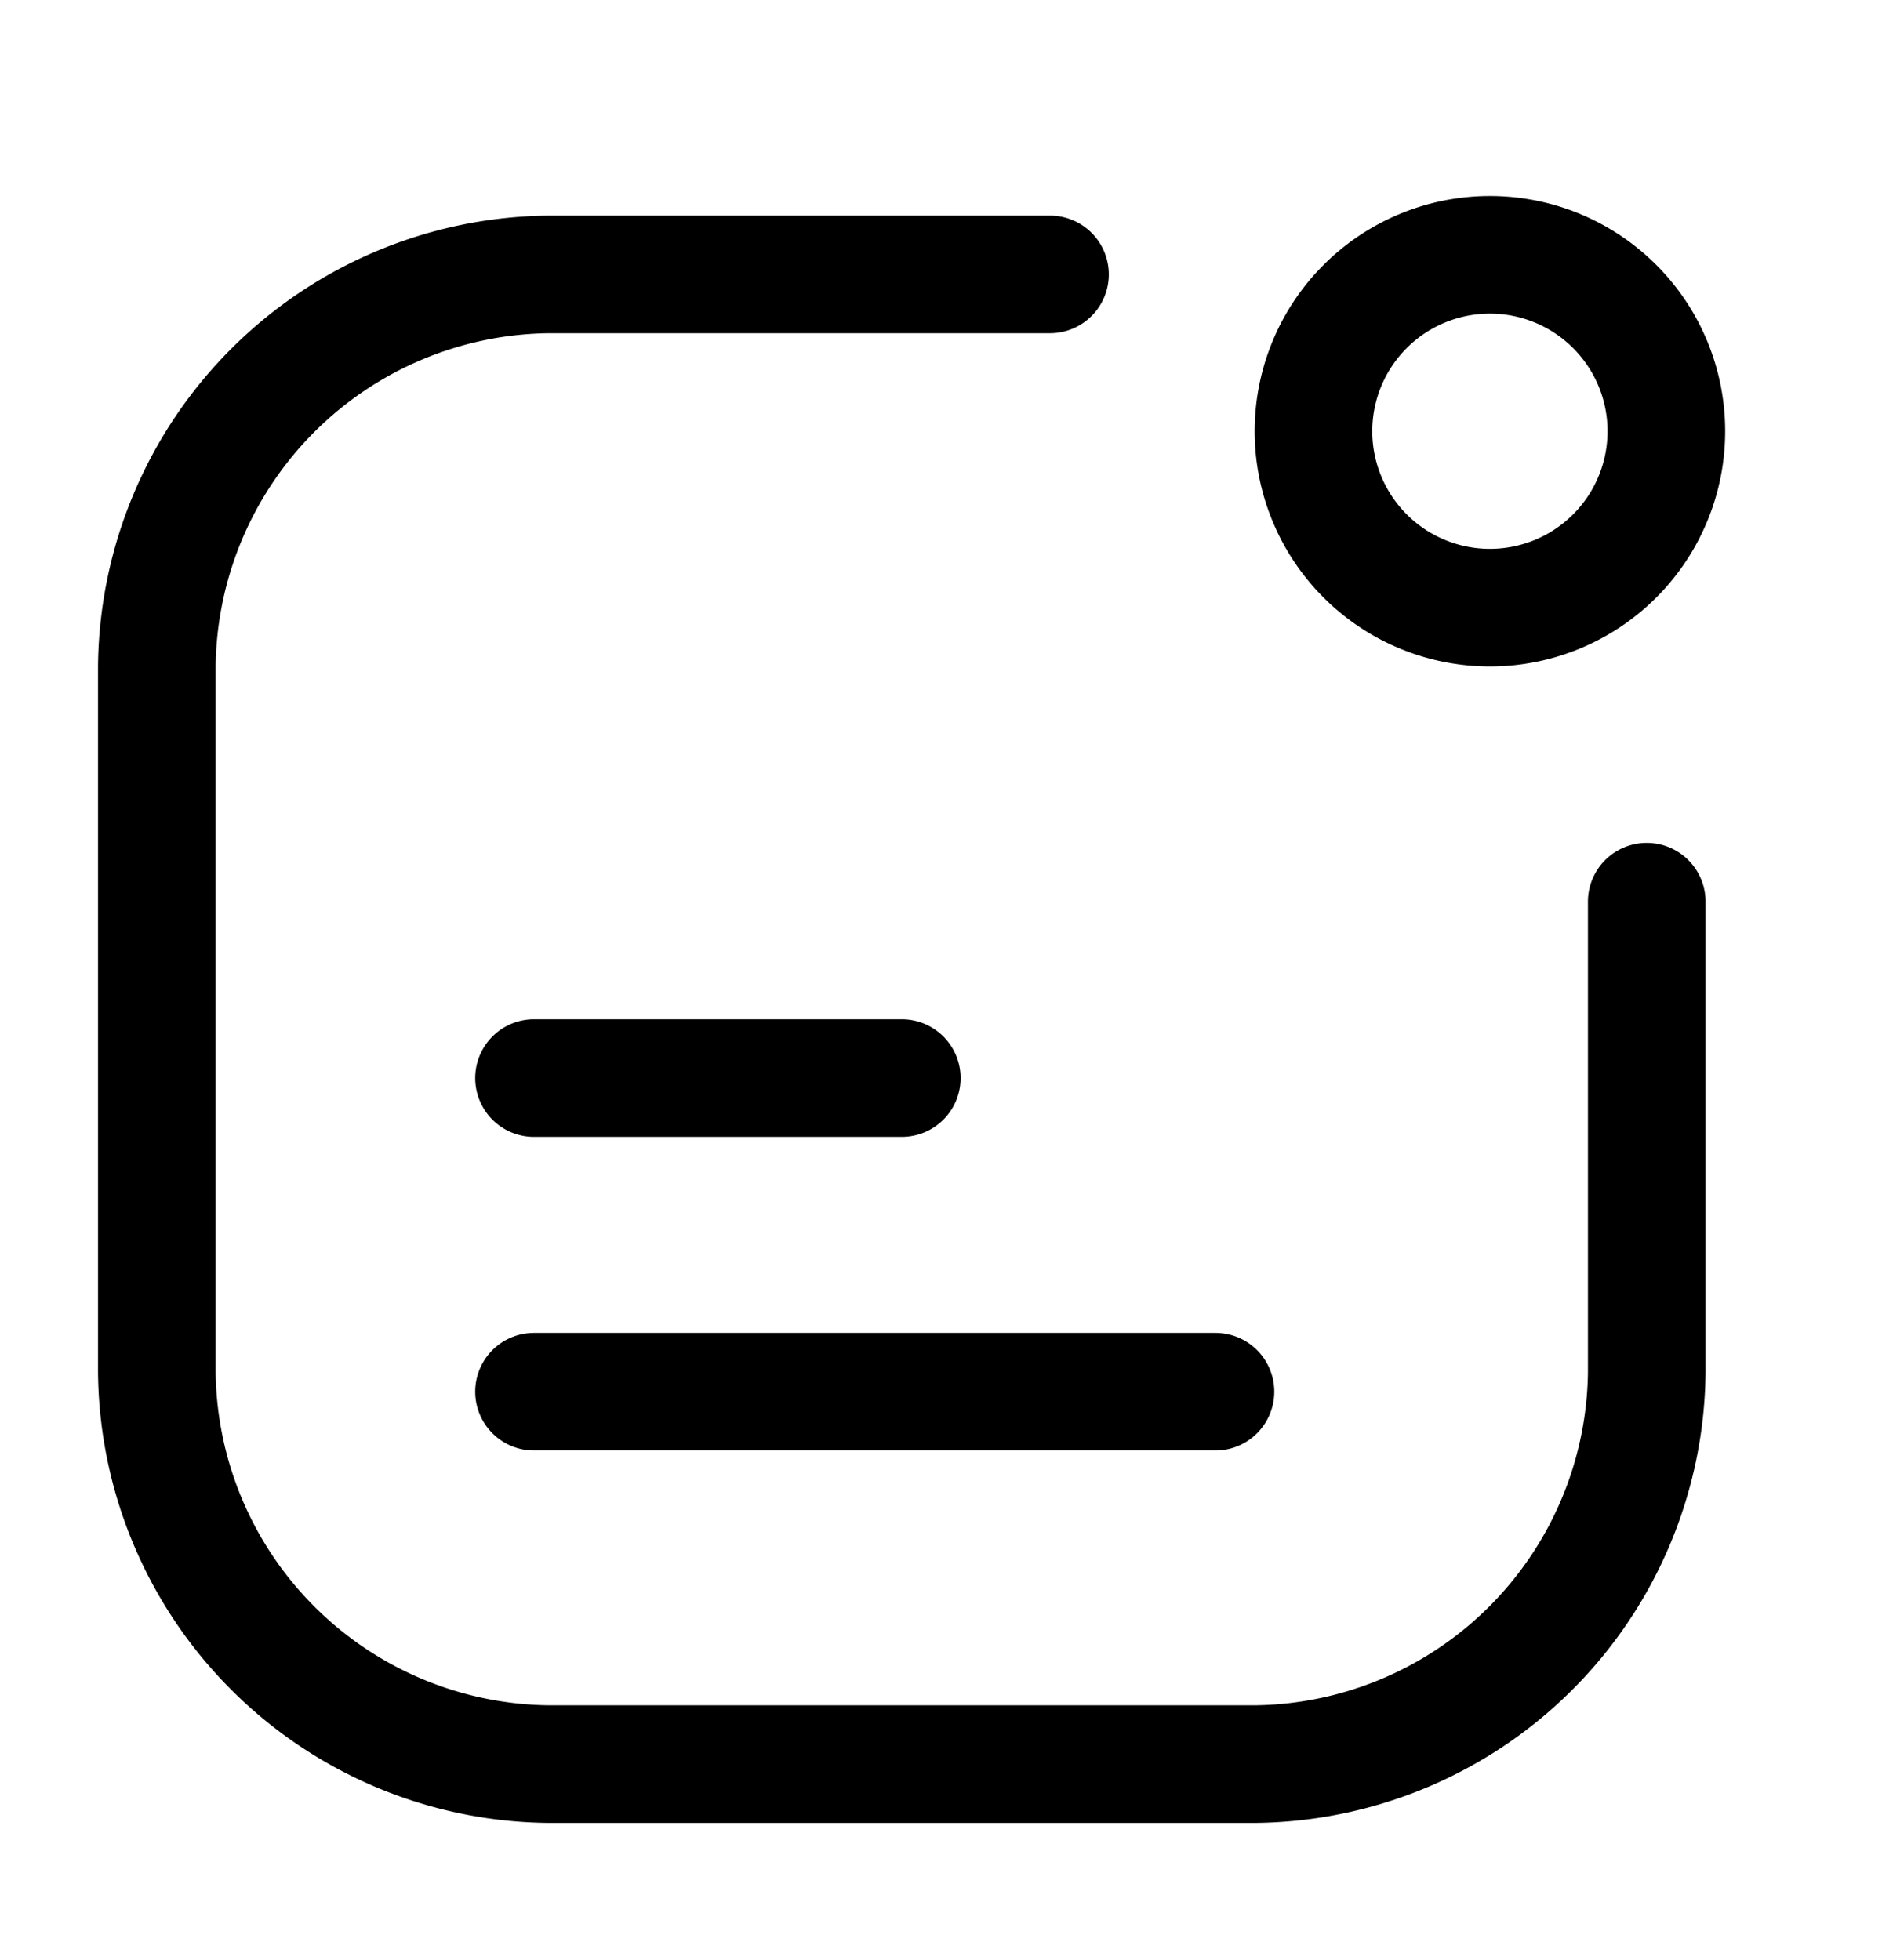 <svg xmlns="http://www.w3.org/2000/svg" width="24" height="25" fill="currentColor" viewBox="0 0 24 25">
  <path d="M19 4a1.5 1.5 0 1 1 0 3 1.5 1.5 0 0 1 0-3Zm0-1.5a3 3 0 1 0 0 6 3 3 0 0 0 0-6Z"/>
  <path d="M16 23.25H7a5.8 5.8 0 0 1-5.75-5.75v-9A5.8 5.8 0 0 1 7 2.75h6.39a.75.75 0 1 1 0 1.5H7A4.3 4.3 0 0 0 2.75 8.5v9A4.3 4.3 0 0 0 7 21.75h9a4.3 4.3 0 0 0 4.25-4.25v-6a.75.75 0 1 1 1.5 0v6A5.8 5.8 0 0 1 16 23.25Z"/>
  <path d="M11.5 14.5H6.81a.75.75 0 1 1 0-1.5h4.69a.75.75 0 0 1 0 1.5Zm4 4H6.81a.75.75 0 1 1 0-1.5h8.69a.75.75 0 0 1 0 1.5Z"/>
</svg>
